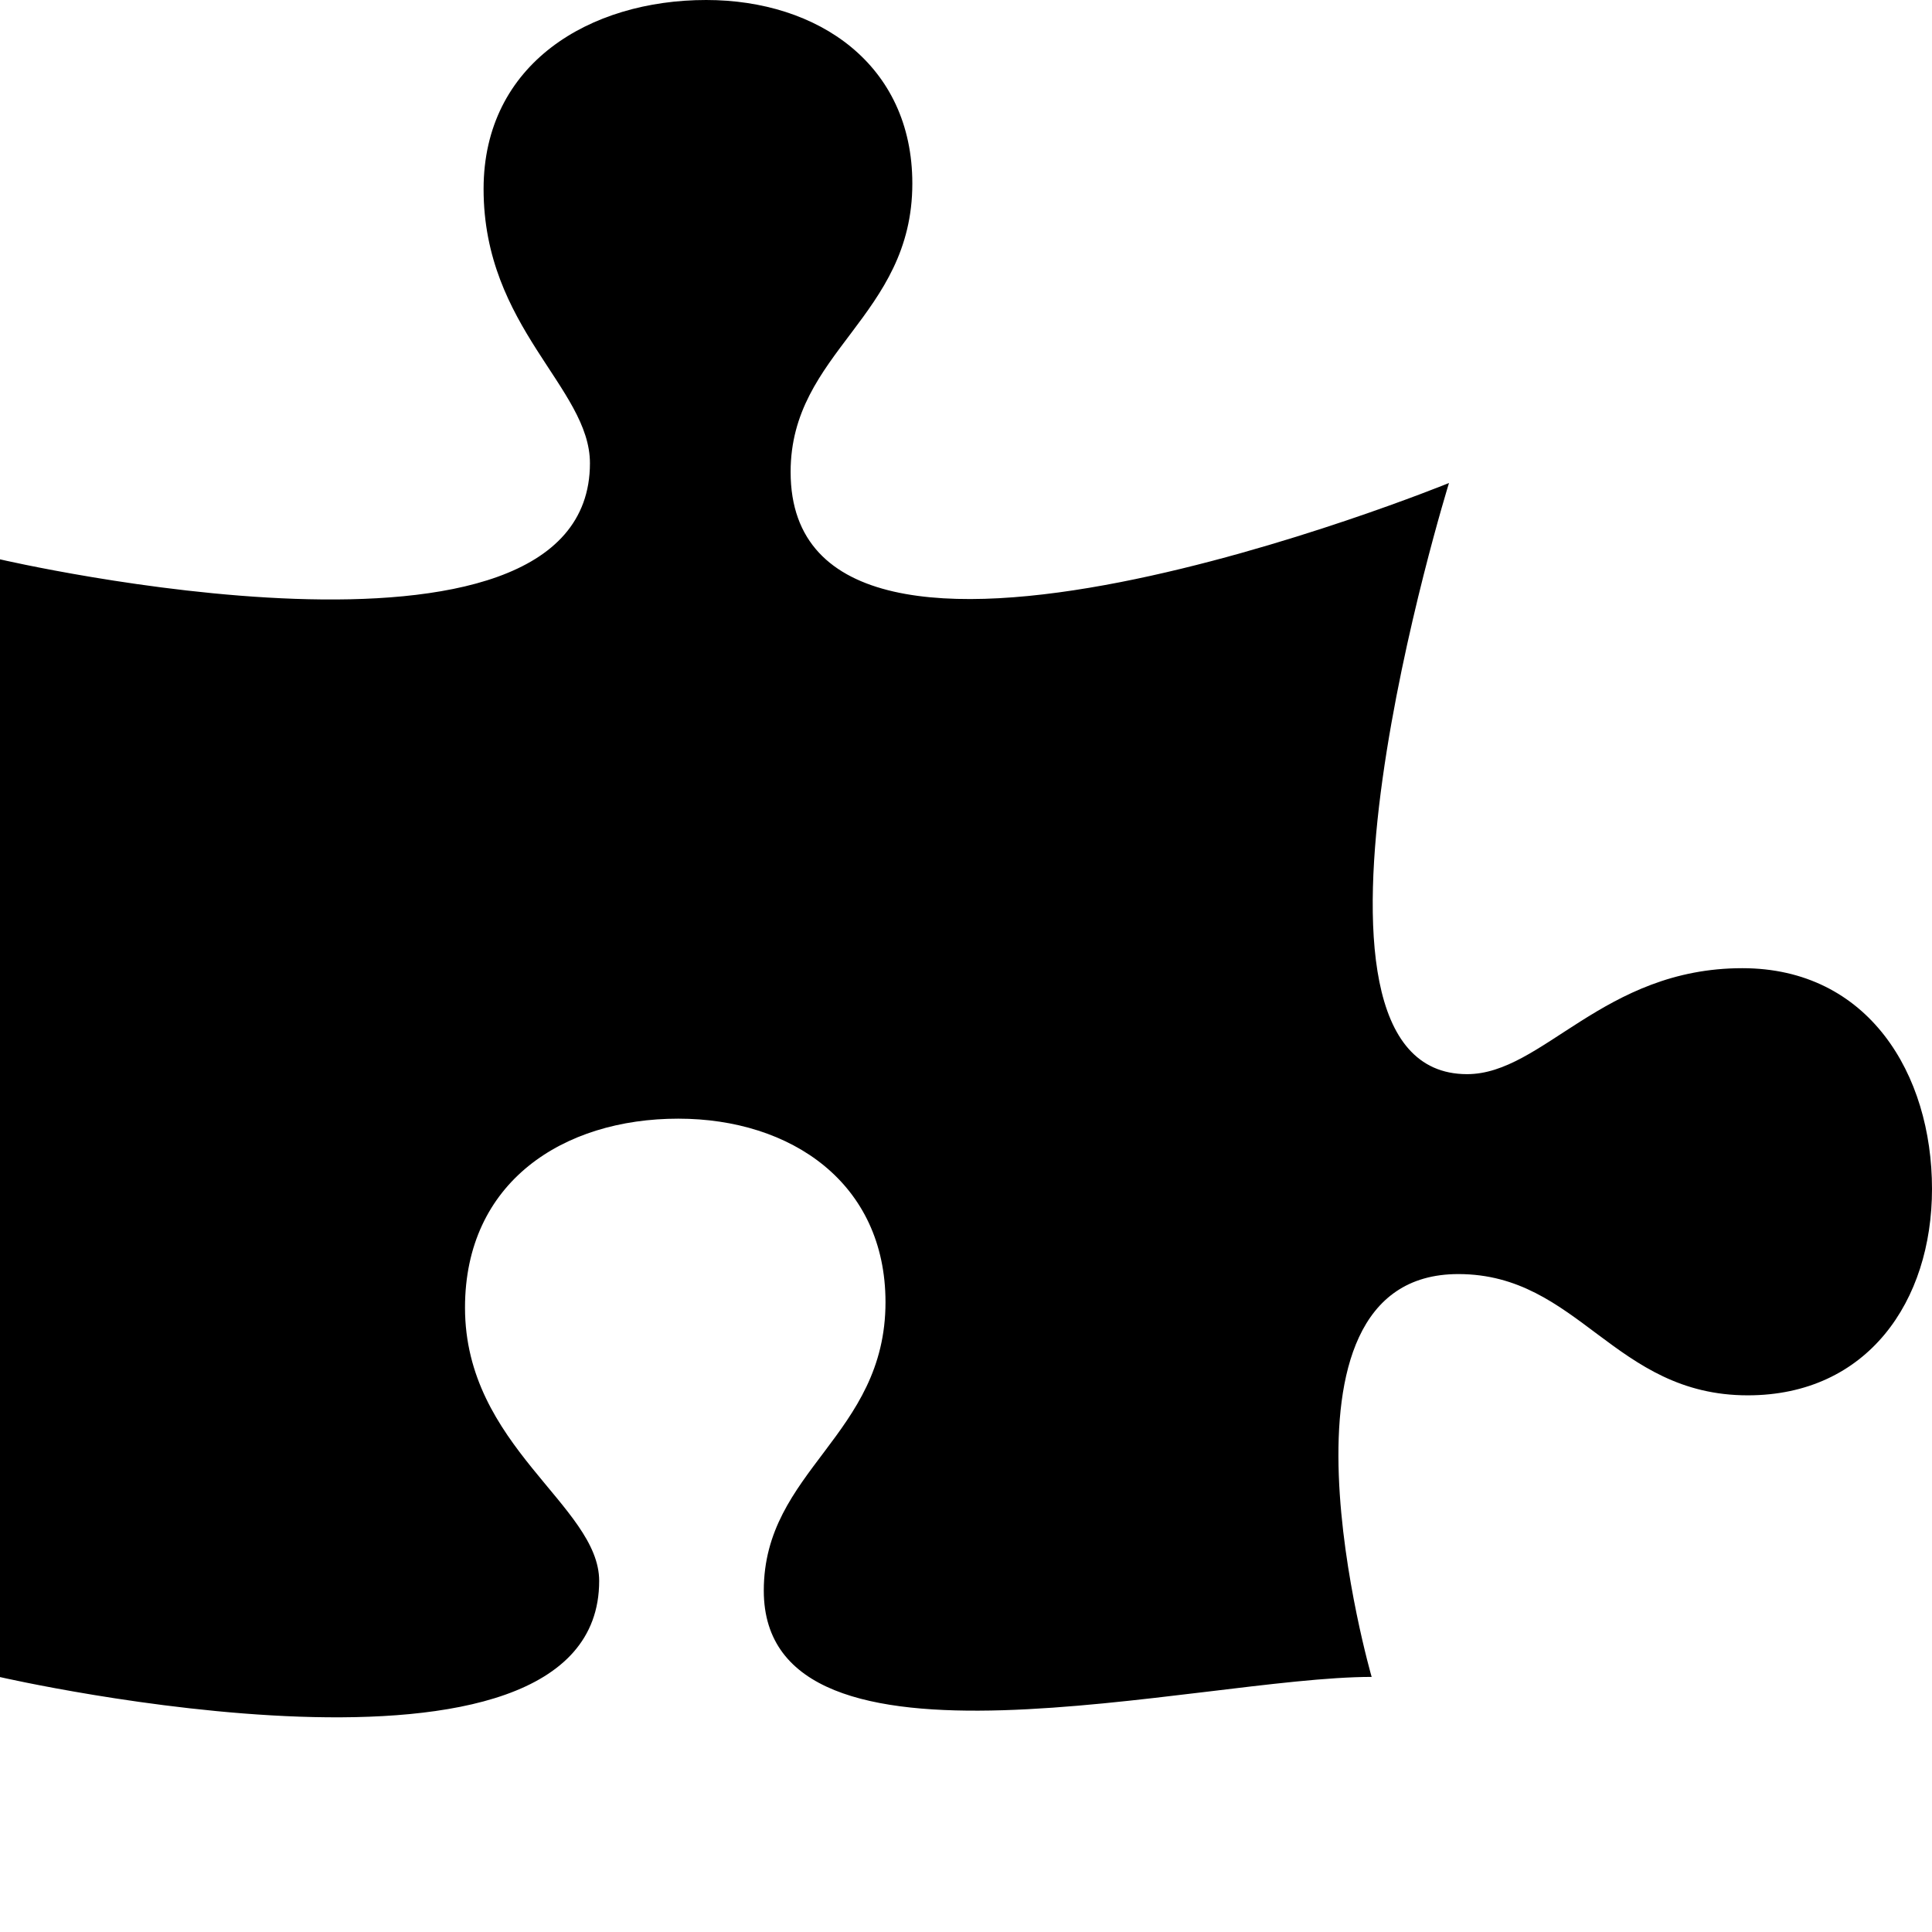 <svg xmlns="http://www.w3.org/2000/svg" viewBox="0 0 576 576"><path d="M210.54 0c-34.655 0-66.366 18.89-66.366 56.346 0 41.364 31.71 59.277 31.71 81.75C175.887 207.719 0 166.758 0 166.758v333.236s178.635 41.047 178.635-28.662c0-22.473-40-40.107-40-81.47 0-37.457 29.25-56.346 63.578-56.346 33.673 0 61.787 19.215 61.787 54.716 0 39.735-36.287 50.16-36.287 85.987 0 60.803 129.673 25.728 181.228 25.728 0 0-34.723-120.1 25.829-120.1 35.962 0 46.421 36.151 86.306 36.151 35.635.001 54.924-28.008 54.924-61.555 0-34.199-18.963-65.793-56.559-65.793-41.519 0-59.498 31.594-82.056 31.594C377.41 320.244 432 144 432 144s-196.287 80-196.287-3.297c0-35.827 36.287-46.25 36.287-85.984C272 19.217 243.885 0 210.54 0z"/></svg>